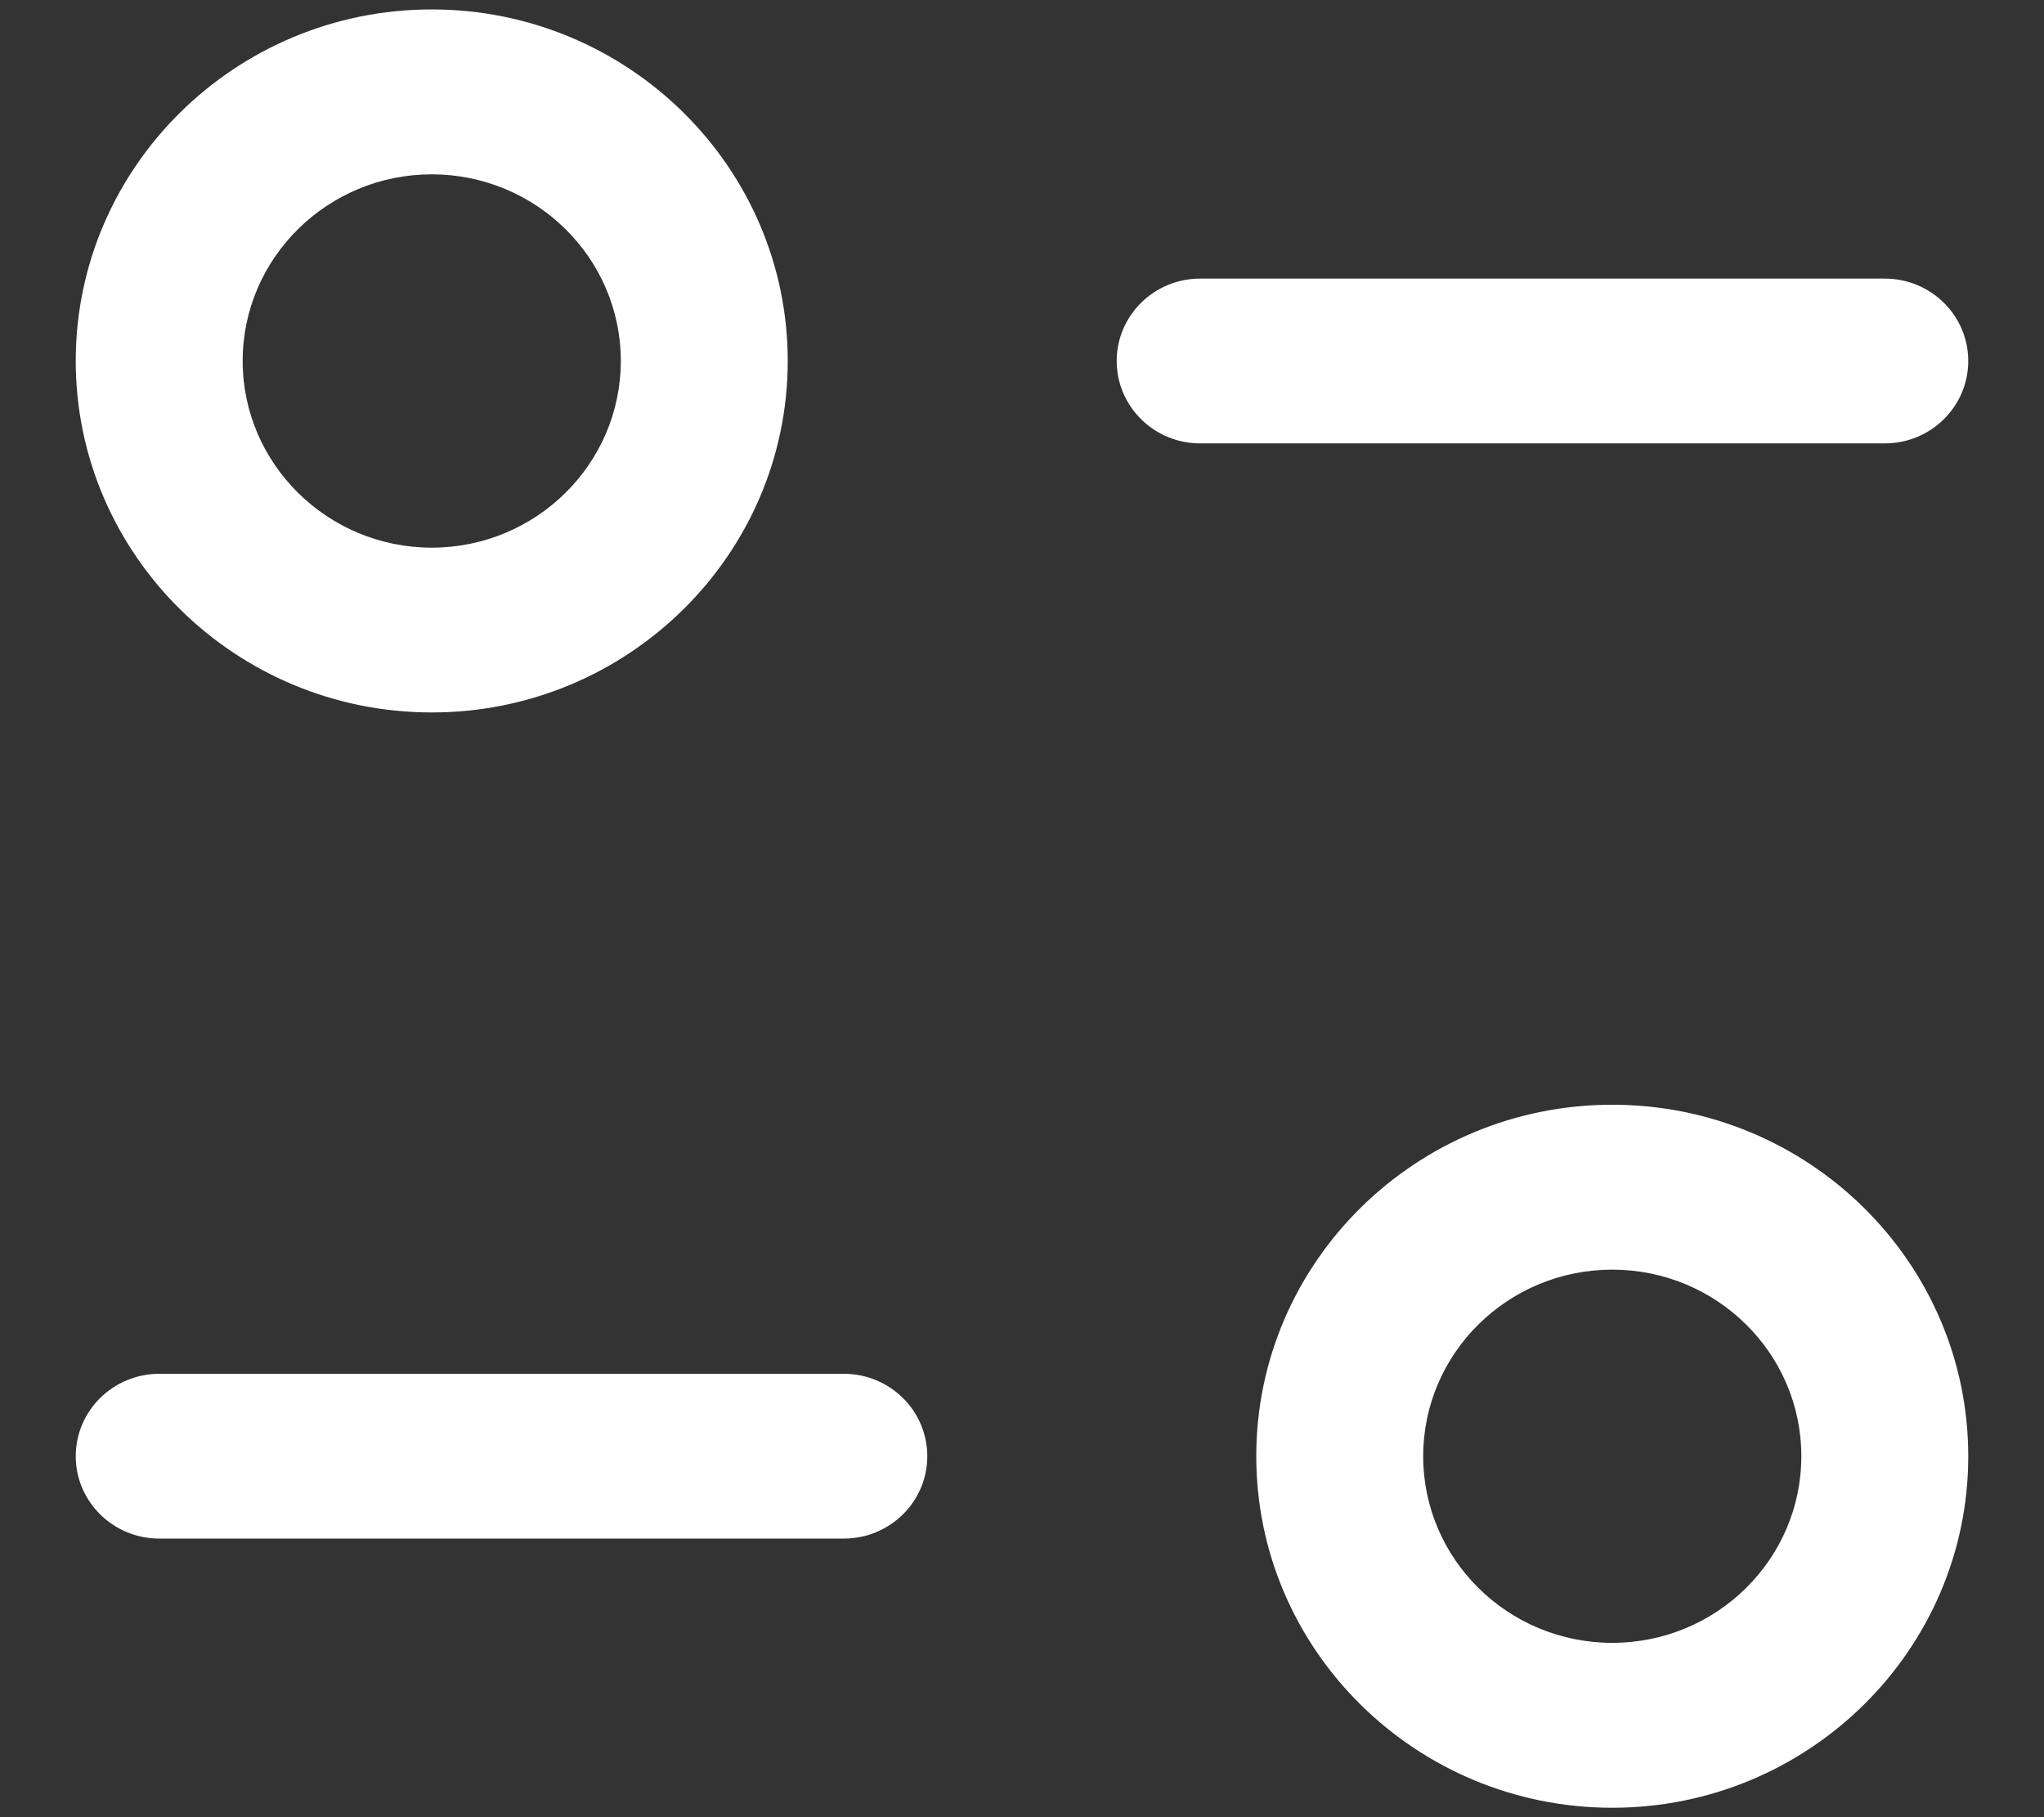 <svg width="18" height="16" viewBox="0 0 18 16" fill="none" xmlns="http://www.w3.org/2000/svg">
<rect x="0" y="0" width="18" height="16" fill="#333333" stroke="none"/>
<path d="M14.198 9.727C15.927 9.727 17.333 11.115 17.333 12.822C17.333 14.528 15.927 15.917 14.198 15.917C12.469 15.917 11.063 14.528 11.063 12.822C11.063 11.115 12.469 9.727 14.198 9.727ZM14.198 11.179C13.279 11.179 12.533 11.915 12.533 12.822C12.533 13.728 13.279 14.465 14.198 14.465C15.117 14.465 15.863 13.728 15.863 12.822C15.863 11.915 15.117 11.179 14.198 11.179ZM7.431 12.096C7.837 12.096 8.166 12.421 8.166 12.822C8.166 13.222 7.837 13.547 7.431 13.547H1.403C0.997 13.547 0.667 13.222 0.667 12.822C0.667 12.421 0.997 12.096 1.403 12.096H7.431ZM3.802 0.083C5.531 0.083 6.937 1.472 6.937 3.178C6.937 4.884 5.531 6.273 3.802 6.273C2.074 6.273 0.667 4.884 0.667 3.178C0.667 1.472 2.074 0.083 3.802 0.083ZM3.802 1.535C2.884 1.535 2.137 2.272 2.137 3.178C2.137 4.084 2.884 4.822 3.802 4.822C4.721 4.822 5.467 4.084 5.467 3.178C5.467 2.272 4.721 1.535 3.802 1.535ZM16.598 2.453C17.004 2.453 17.333 2.778 17.333 3.178C17.333 3.579 17.004 3.904 16.598 3.904H10.569C10.163 3.904 9.834 3.579 9.834 3.178C9.834 2.778 10.163 2.453 10.569 2.453H16.598Z" fill="white"/>
</svg>
